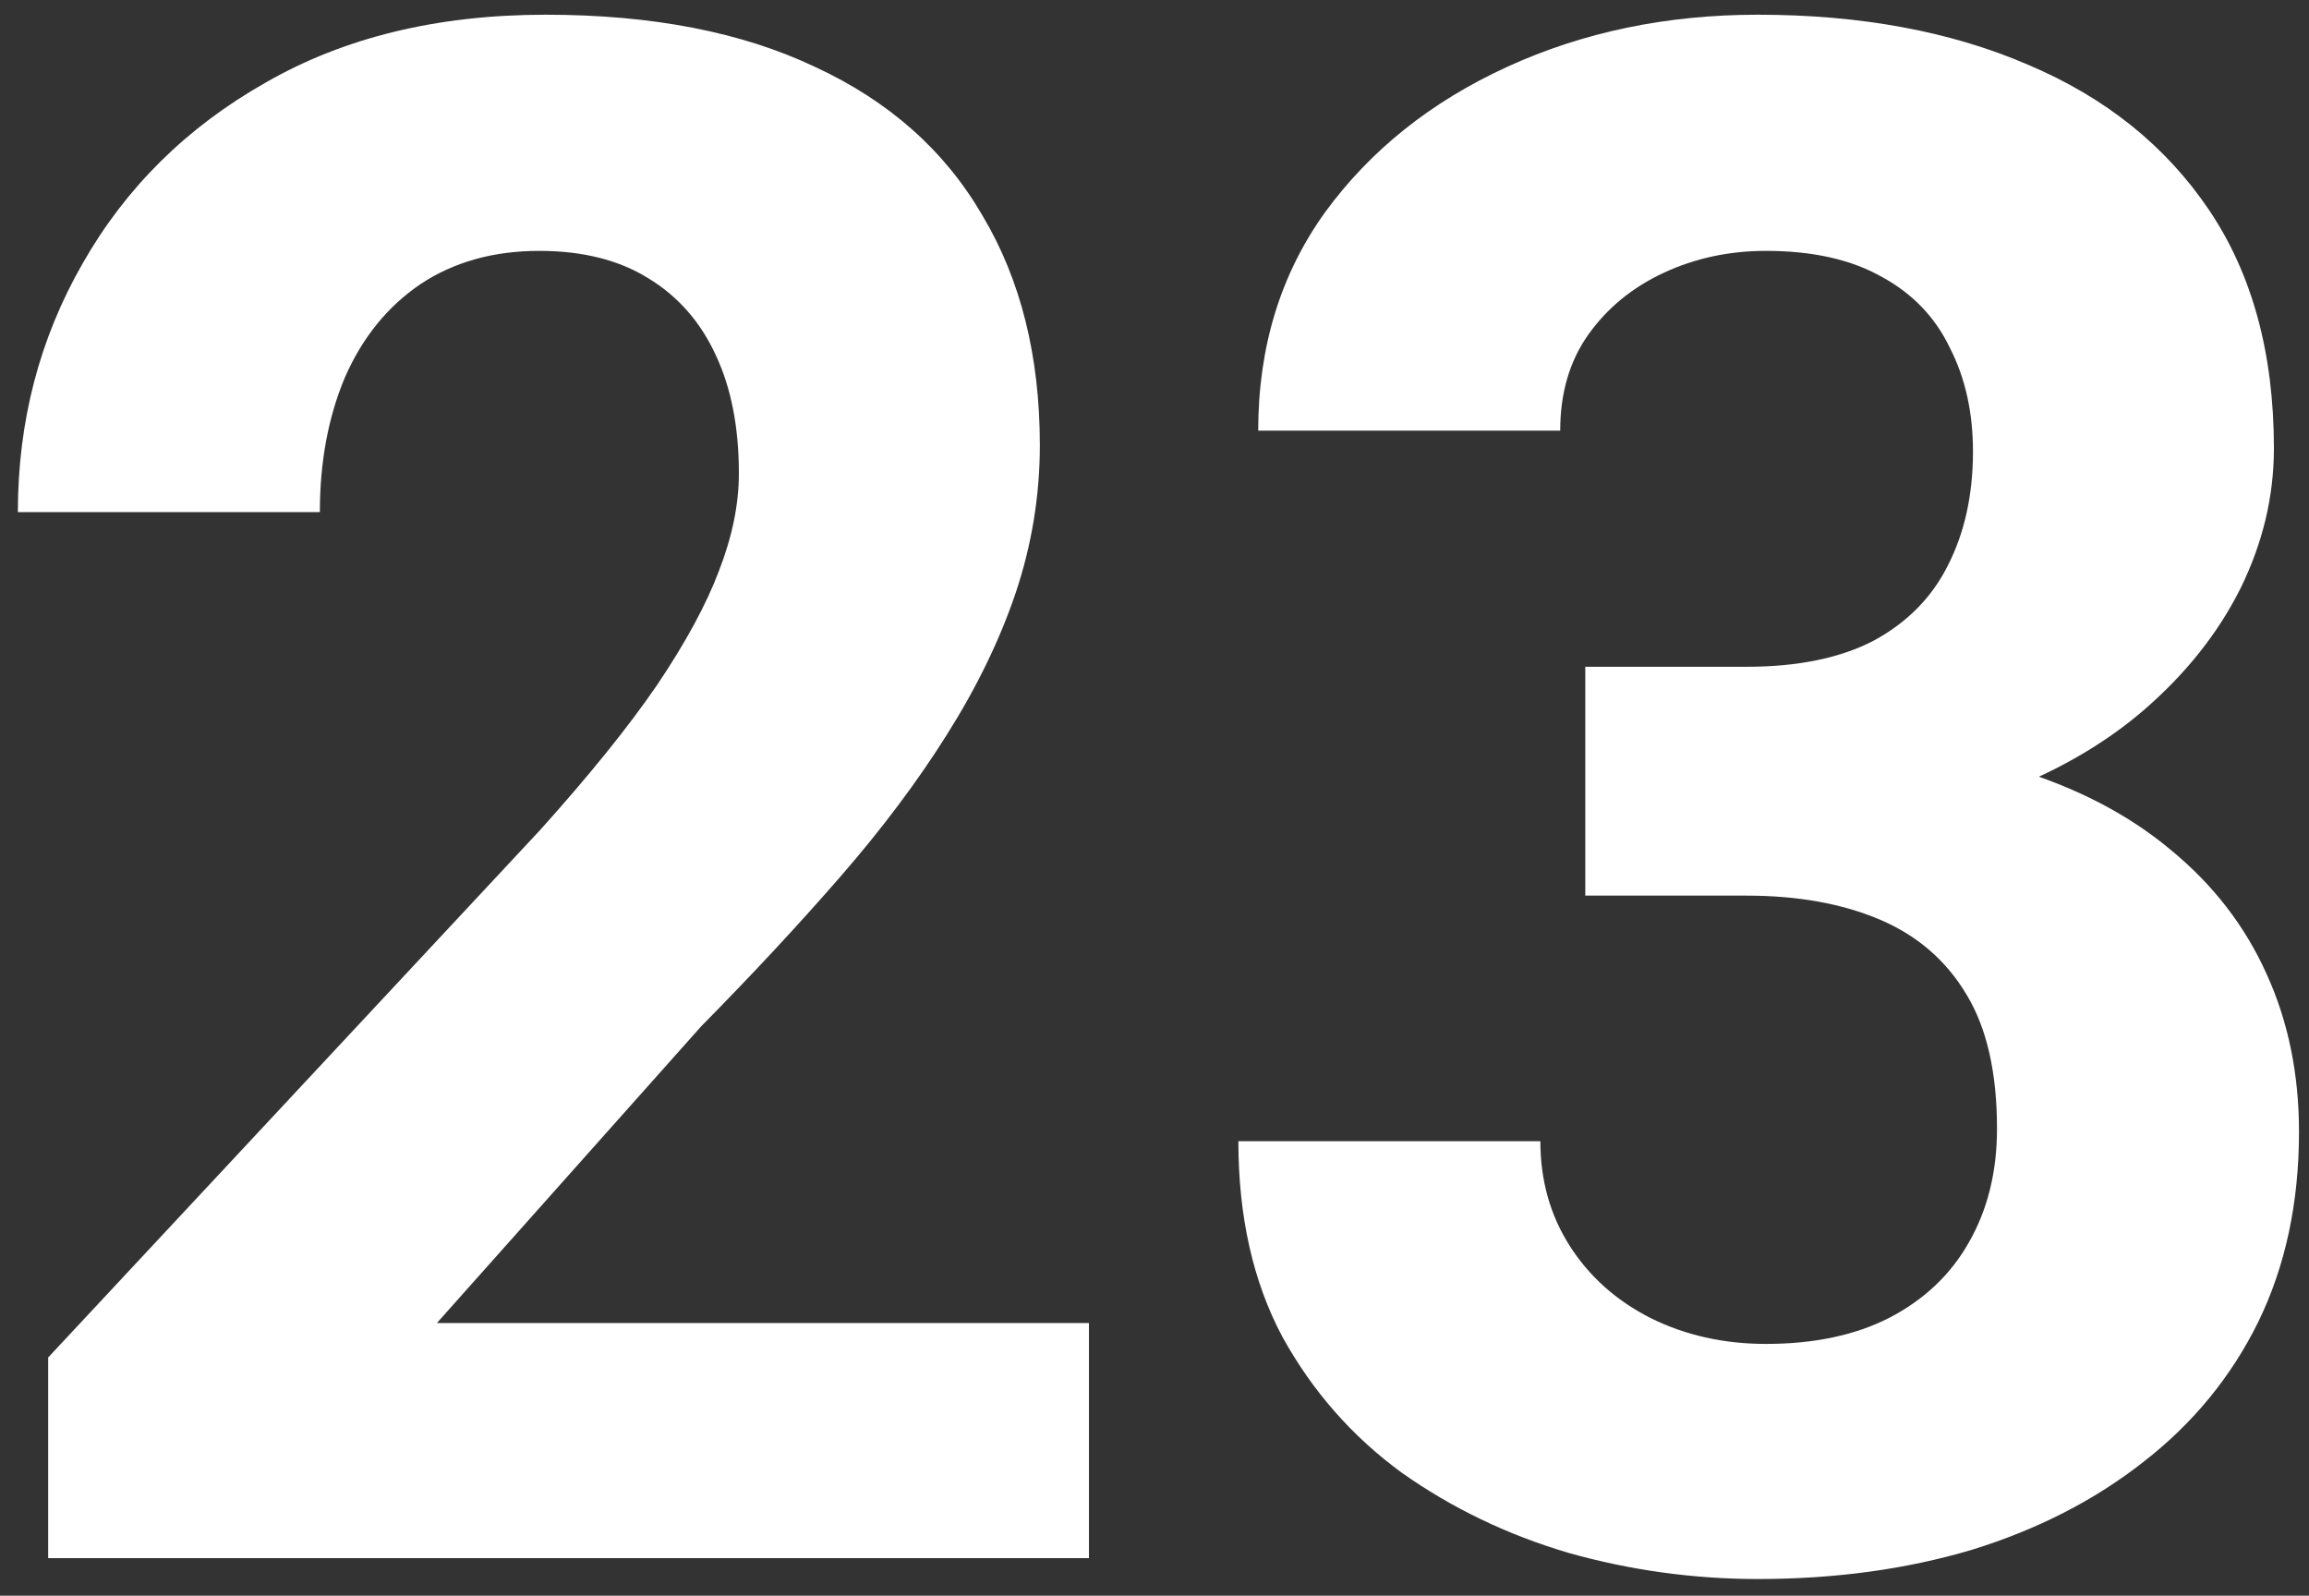 <svg xmlns="http://www.w3.org/2000/svg" width="123px" height="85px" viewBox="0 0 123 85" fill="none" aria-hidden="true"><rect x="0" y="0" width="123" height="85" fill="#333333" stroke="none"/><defs><linearGradient class="cerosgradient" data-cerosgradient="true" id="CerosGradient_id9f1437bc5" gradientUnits="userSpaceOnUse" x1="50%" y1="100%" x2="50%" y2="0%"><stop offset="0%" stop-color="#d1d1d1"/><stop offset="100%" stop-color="#d1d1d1"/></linearGradient><linearGradient/></defs>
<path d="M58.008 70.476V83H2.566V72.312L28.784 44.202C31.419 41.27 33.497 38.691 35.019 36.465C36.54 34.201 37.635 32.179 38.303 30.398C39.008 28.579 39.36 26.854 39.36 25.221C39.36 22.771 38.952 20.675 38.136 18.931C37.319 17.149 36.113 15.776 34.518 14.812C32.959 13.847 31.029 13.364 28.729 13.364C26.279 13.364 24.164 13.958 22.383 15.146C20.639 16.333 19.303 17.984 18.375 20.1C17.484 22.215 17.039 24.608 17.039 27.28H0.952C0.952 22.456 2.103 18.04 4.403 14.032C6.704 9.987 9.951 6.777 14.145 4.402C18.338 1.99 23.311 0.784 29.062 0.784C34.74 0.784 39.527 1.712 43.424 3.567C47.357 5.386 50.326 8.021 52.33 11.472C54.371 14.886 55.392 18.968 55.392 23.718C55.392 26.39 54.965 29.006 54.111 31.566C53.258 34.09 52.033 36.613 50.438 39.137C48.879 41.623 46.986 44.147 44.76 46.707C42.533 49.268 40.065 51.921 37.356 54.667L23.273 70.476H58.008Z" fill="white"/>
<path d="M84.448 35.519H93.02C95.767 35.519 98.03 35.055 99.811 34.127C101.593 33.162 102.91 31.826 103.764 30.119C104.654 28.375 105.1 26.352 105.1 24.052C105.1 21.974 104.691 20.137 103.875 18.541C103.096 16.908 101.89 15.646 100.257 14.756C98.624 13.828 96.564 13.364 94.078 13.364C92.111 13.364 90.293 13.754 88.623 14.533C86.953 15.312 85.617 16.407 84.615 17.817C83.613 19.227 83.112 20.935 83.112 22.939H67.025C67.025 18.485 68.213 14.607 70.588 11.305C73 8.002 76.228 5.423 80.273 3.567C84.318 1.712 88.772 0.784 93.633 0.784C99.125 0.784 103.931 1.675 108.05 3.456C112.169 5.2 115.379 7.779 117.68 11.193C119.98 14.607 121.131 18.838 121.131 23.885C121.131 26.445 120.537 28.932 119.35 31.344C118.162 33.719 116.455 35.871 114.229 37.801C112.039 39.693 109.367 41.215 106.213 42.365C103.059 43.478 99.515 44.035 95.581 44.035H84.448V35.519ZM84.448 47.709V39.415H95.581C99.997 39.415 103.875 39.916 107.215 40.918C110.555 41.92 113.356 43.367 115.62 45.26C117.884 47.115 119.591 49.323 120.741 51.884C121.892 54.407 122.467 57.209 122.467 60.289C122.467 64.074 121.743 67.451 120.296 70.42C118.849 73.352 116.808 75.838 114.173 77.879C111.575 79.92 108.532 81.478 105.044 82.555C101.556 83.594 97.752 84.113 93.633 84.113C90.219 84.113 86.86 83.649 83.558 82.722C80.292 81.757 77.323 80.328 74.651 78.436C72.017 76.506 69.901 74.094 68.306 71.199C66.747 68.268 65.968 64.798 65.968 60.79H82.055C82.055 62.868 82.574 64.724 83.613 66.356C84.652 67.989 86.081 69.269 87.899 70.197C89.755 71.125 91.814 71.589 94.078 71.589C96.639 71.589 98.828 71.125 100.646 70.197C102.502 69.232 103.912 67.897 104.877 66.189C105.879 64.445 106.38 62.423 106.38 60.122C106.38 57.153 105.842 54.778 104.766 52.997C103.689 51.179 102.149 49.843 100.146 48.989C98.142 48.136 95.767 47.709 93.02 47.709H84.448Z" fill="white"/>
</svg>